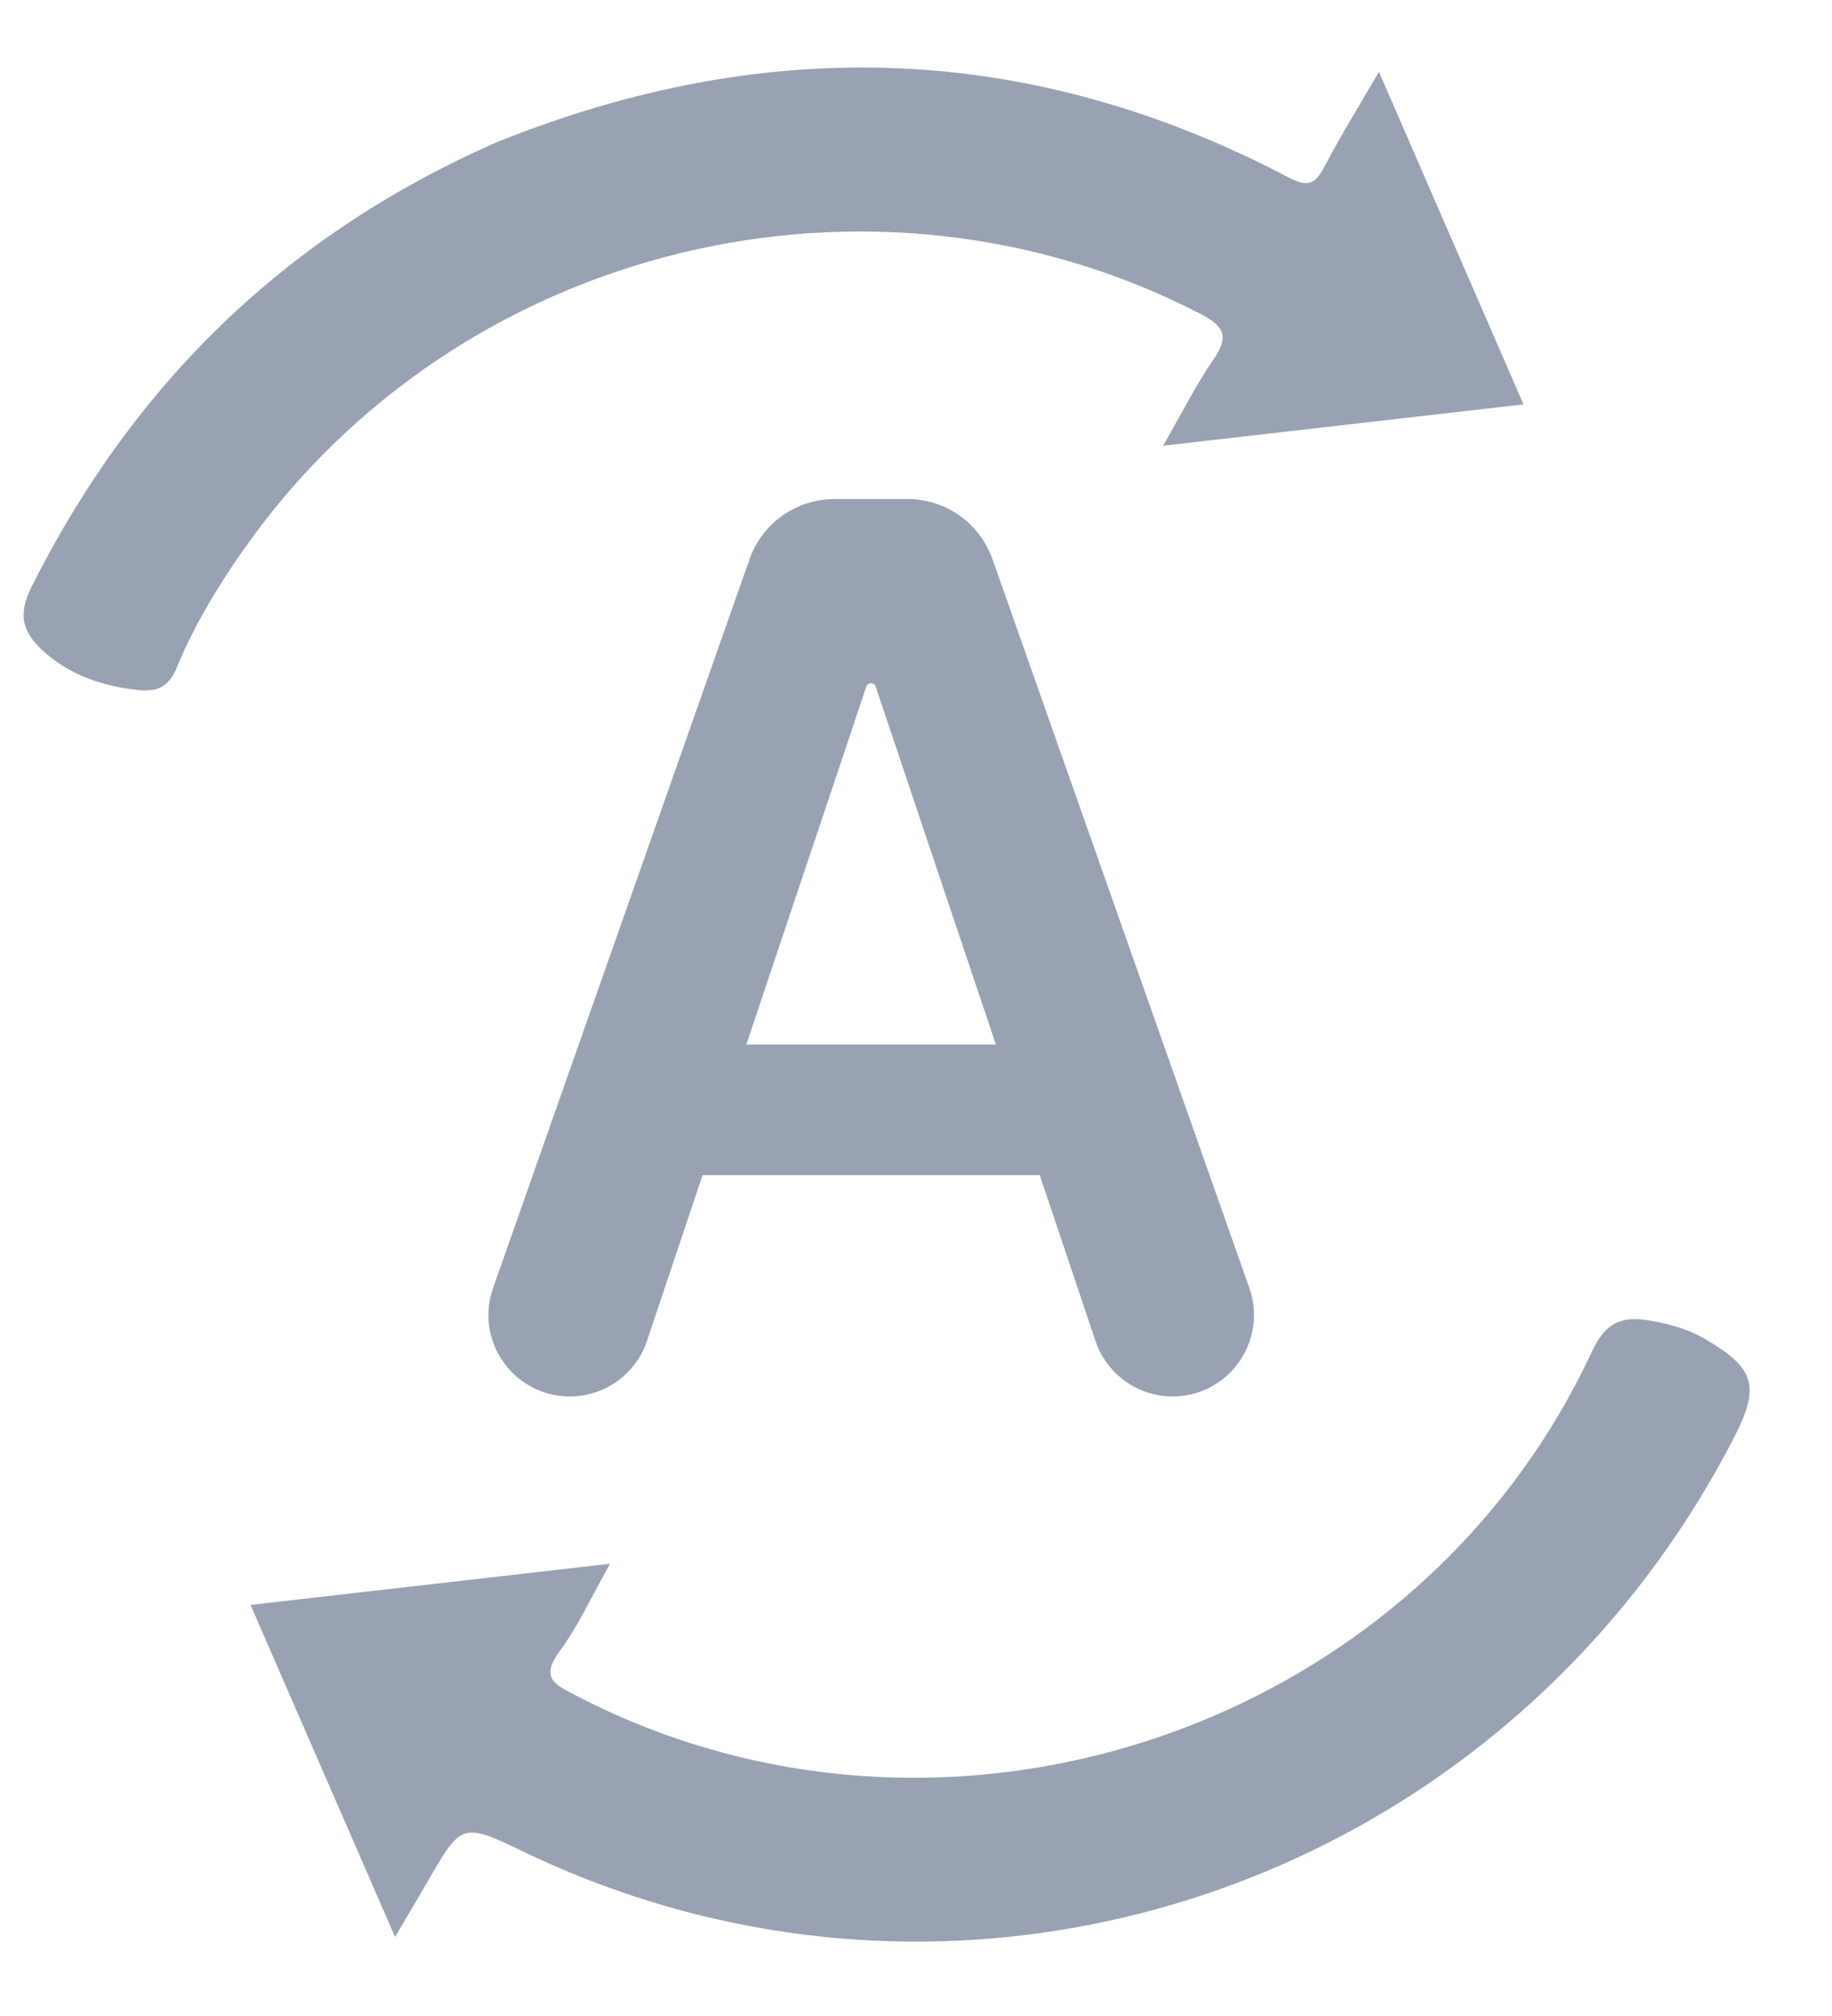 <svg width="20" height="22" viewBox="0 0 20 22" fill="none" xmlns="http://www.w3.org/2000/svg">
<path d="M5.43 1.549C8.388 0.361 11.263 0.464 14.071 1.938C14.27 2.042 14.356 2.017 14.457 1.823C14.633 1.484 14.836 1.159 15.054 0.784C15.588 2.012 16.103 3.195 16.632 4.413C15.322 4.563 14.052 4.708 12.698 4.864C12.898 4.517 13.05 4.21 13.243 3.93C13.414 3.683 13.38 3.568 13.107 3.426C9.51 1.566 4.995 2.671 2.663 5.993C2.377 6.4 2.119 6.825 1.93 7.285C1.845 7.493 1.719 7.552 1.515 7.531C1.133 7.49 0.786 7.379 0.489 7.12C0.248 6.909 0.188 6.715 0.345 6.402C1.459 4.185 3.127 2.557 5.43 1.549Z" fill="#98A2B3"/>
<path d="M5.748 20.223C5.043 19.883 5.043 19.883 4.664 20.54C4.562 20.717 4.456 20.893 4.313 21.137C3.779 19.911 3.267 18.735 2.735 17.514C4.047 17.364 5.319 17.218 6.66 17.065C6.459 17.42 6.311 17.747 6.103 18.03C5.894 18.316 6.072 18.39 6.277 18.497C10.32 20.607 15.456 18.884 17.379 14.749C17.545 14.391 17.748 14.361 18.051 14.418C18.241 14.454 18.427 14.504 18.598 14.603C19.161 14.927 19.222 15.124 18.926 15.696C16.424 20.543 10.627 22.543 5.748 20.223Z" fill="#98A2B3"/>
<path d="M7.063 14.633C6.942 14.995 6.603 15.239 6.221 15.239C5.608 15.239 5.179 14.633 5.383 14.055L8.183 6.102C8.321 5.709 8.693 5.446 9.109 5.446H9.908C10.325 5.446 10.696 5.709 10.835 6.102L13.639 14.055C13.842 14.633 13.414 15.239 12.801 15.239C12.419 15.239 12.081 14.995 11.959 14.633L9.559 7.491C9.552 7.469 9.532 7.455 9.509 7.455C9.486 7.455 9.466 7.469 9.458 7.491L7.063 14.633ZM6.922 12.112C6.922 11.718 7.241 11.399 7.634 11.399H11.373C11.767 11.399 12.086 11.718 12.086 12.112C12.086 12.505 11.767 12.824 11.373 12.824H7.634C7.241 12.824 6.922 12.505 6.922 12.112Z" fill="#98A2B3"/>
</svg>
